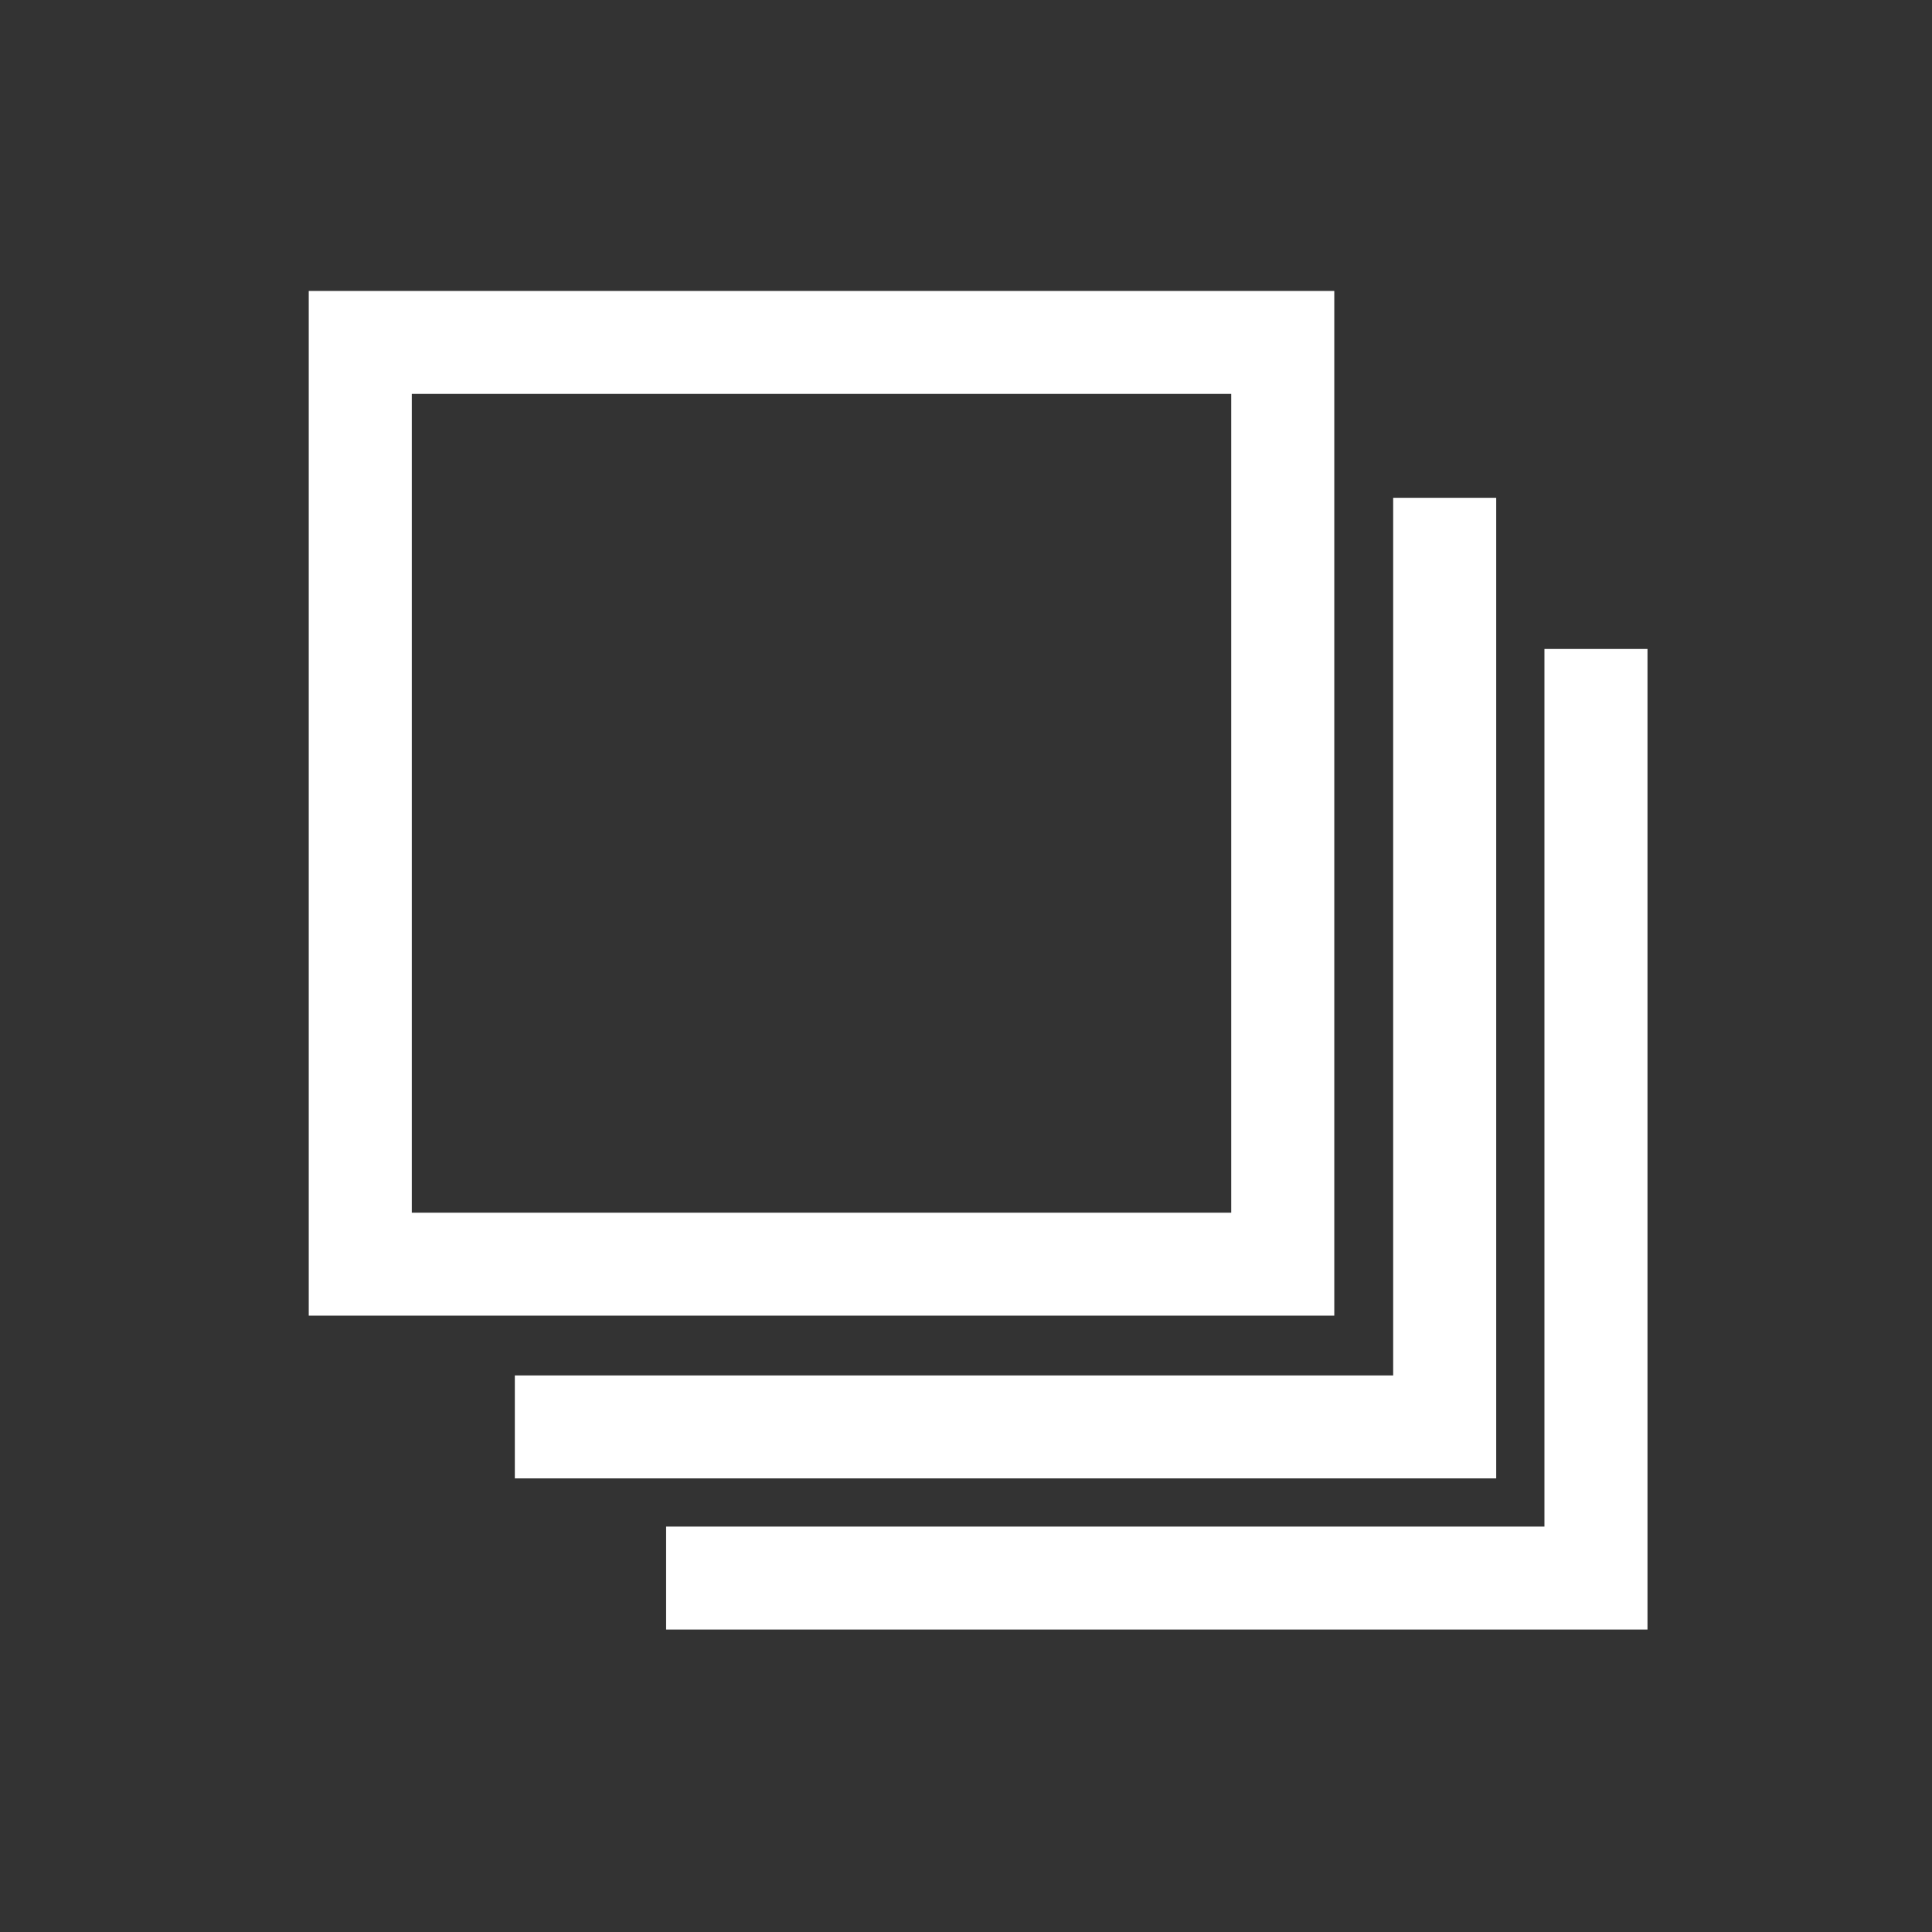 <?xml version="1.0" encoding="UTF-8" standalone="no"?>
<!-- Created with Inkscape (http://www.inkscape.org/) -->

<svg
   xmlns:dc="http://purl.org/dc/elements/1.1/"
   xmlns:cc="http://creativecommons.org/ns#"
   xmlns:rdf="http://www.w3.org/1999/02/22-rdf-syntax-ns#"
   xmlns:svg="http://www.w3.org/2000/svg"
   xmlns="http://www.w3.org/2000/svg"
   version="1.1"
   width="100%"
   height="100%"
   viewBox="20 20 321 321"
   id="svg2">
  <rect x="20" y="20" width="321" height="321" fill="#333333" stroke="none"/>
  <defs
     id="defs98" />
  <g
     transform="matrix(2.446,0,0,2.444,60.292,57.344)"
     id="g8"
     fill="#ffffff" stroke="#ffffff">
    <path
       d="m 84.66,19.062 -5.999,0 0,59.663 -59.663,0 0,5.999 65.662,0 0,-65.662 0,0 z m 4.276,10.276 0,59.663 -59.662,0 0,5.999 65.662,0 0,-65.662 -6,0 0,0 z M 5,73.662 l 68.661,0 L 73.661,5 5,5 5,73.662 z m 5.999,-62.663 56.662,0 0,56.663 -56.662,0 0,-56.663 z"
       id="path10-4"
       />
  </g>
</svg>
